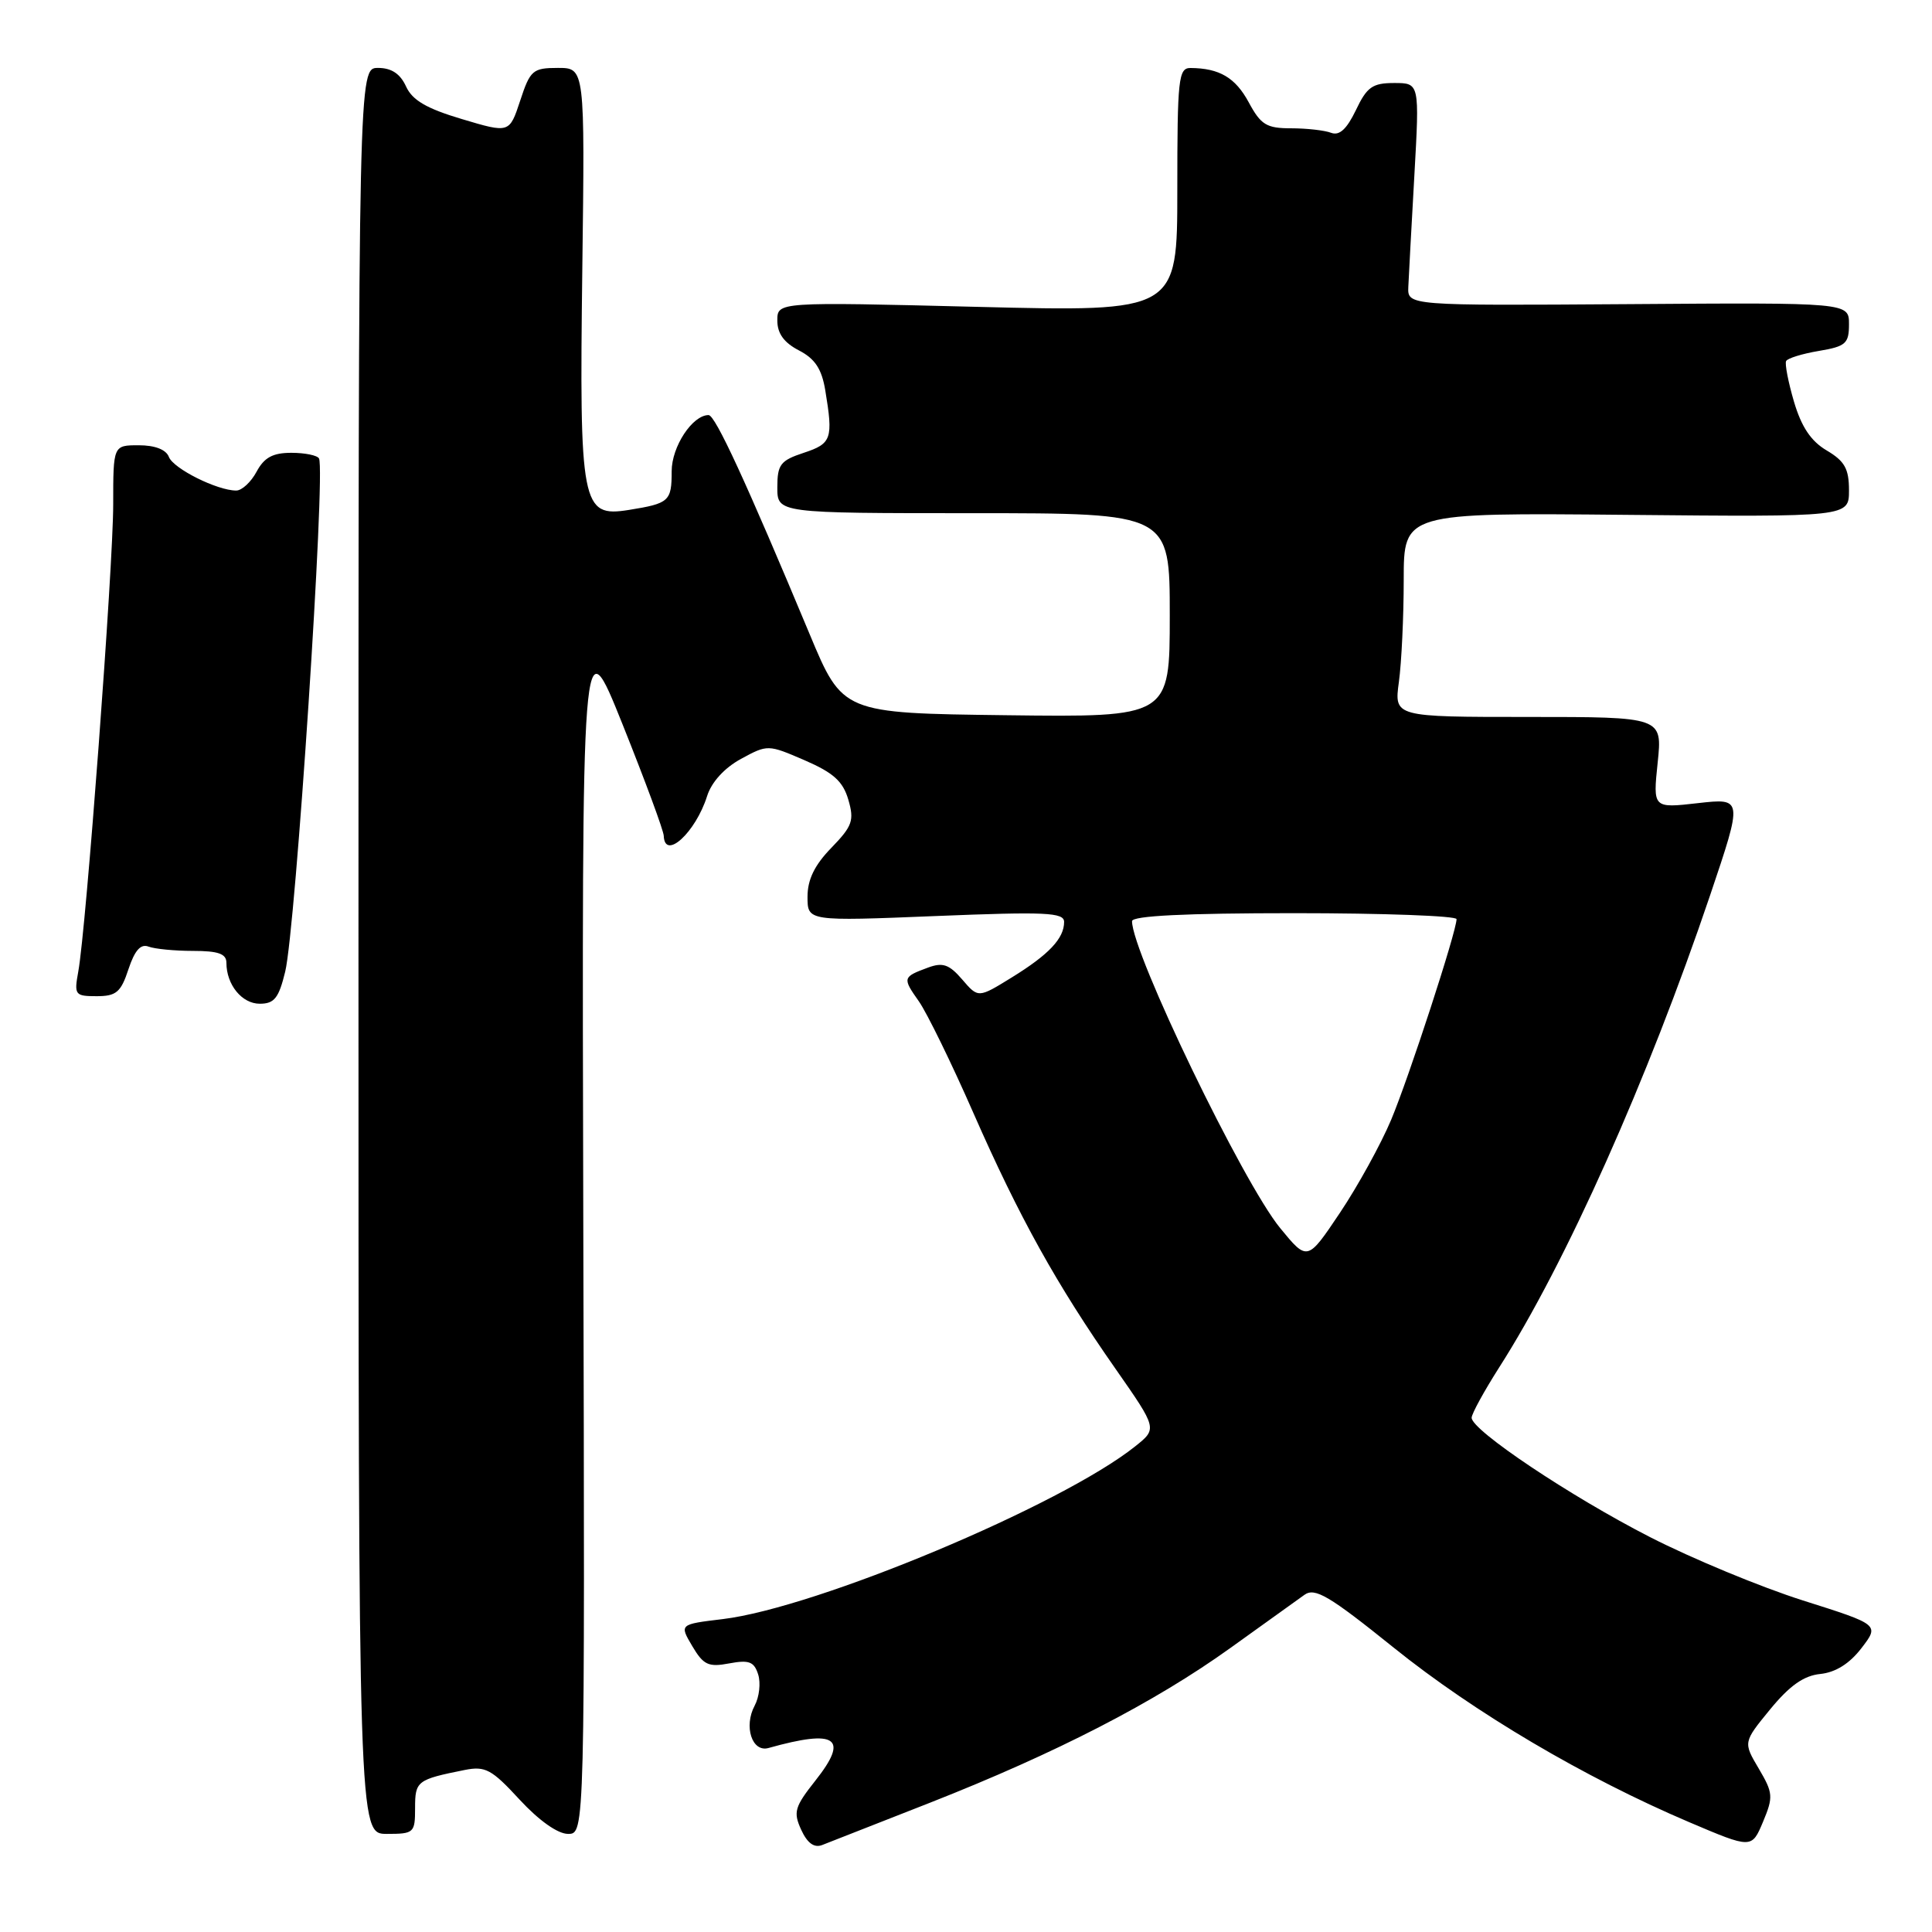 <?xml version="1.0" encoding="UTF-8" standalone="no"?>
<!DOCTYPE svg PUBLIC "-//W3C//DTD SVG 1.1//EN" "http://www.w3.org/Graphics/SVG/1.1/DTD/svg11.dtd" >
<svg xmlns="http://www.w3.org/2000/svg" xmlns:xlink="http://www.w3.org/1999/xlink" version="1.1" viewBox="0 0 256 256">
 <g >
 <path fill="currentColor"
d=" M 123.23 238.87 C 139.98 232.28 153.01 225.56 163.04 218.36 C 167.53 215.14 171.95 211.97 172.85 211.32 C 174.24 210.33 176.12 211.44 184.67 218.32 C 195.37 226.93 209.93 235.53 223.81 241.44 C 232.11 244.97 232.11 244.97 233.61 241.40 C 234.99 238.09 234.95 237.58 233.04 234.34 C 230.98 230.86 230.98 230.86 234.56 226.49 C 237.14 223.35 239.01 222.03 241.20 221.81 C 243.22 221.60 245.08 220.44 246.65 218.39 C 249.04 215.28 249.04 215.28 238.90 212.07 C 233.32 210.30 224.20 206.52 218.63 203.67 C 208.08 198.27 195.00 189.52 195.00 187.86 C 195.00 187.34 196.64 184.35 198.63 181.22 C 207.45 167.45 218.35 143.03 226.60 118.62 C 230.94 105.75 230.94 105.75 224.98 106.42 C 219.02 107.10 219.02 107.10 219.65 101.05 C 220.28 95.00 220.28 95.00 202.51 95.00 C 184.73 95.00 184.73 95.00 185.36 90.36 C 185.71 87.81 186.00 81.72 186.00 76.83 C 186.00 67.94 186.00 67.94 215.50 68.22 C 245.00 68.50 245.00 68.50 245.00 64.97 C 245.00 62.11 244.43 61.10 242.05 59.69 C 239.96 58.46 238.70 56.57 237.71 53.22 C 236.95 50.63 236.48 48.20 236.67 47.84 C 236.86 47.47 238.81 46.87 241.01 46.50 C 244.58 45.90 245.00 45.52 245.00 42.96 C 245.00 40.09 245.00 40.09 215.75 40.30 C 186.50 40.50 186.50 40.50 186.61 38.00 C 186.67 36.62 187.03 29.99 187.41 23.25 C 188.10 11.00 188.10 11.00 184.73 11.00 C 181.86 11.00 181.12 11.52 179.66 14.60 C 178.45 17.11 177.48 18.01 176.39 17.60 C 175.53 17.27 173.14 17.00 171.08 17.00 C 167.82 17.00 167.07 16.54 165.47 13.57 C 163.70 10.29 161.59 9.04 157.75 9.01 C 156.15 9.00 156.00 10.43 156.00 25.16 C 156.00 41.32 156.00 41.32 129.50 40.66 C 103.00 40.00 103.00 40.00 103.00 42.47 C 103.00 44.19 103.88 45.40 105.86 46.43 C 107.99 47.53 108.88 48.88 109.35 51.70 C 110.42 58.15 110.20 58.78 106.50 60.00 C 103.41 61.02 103.00 61.55 103.00 64.58 C 103.00 68.00 103.00 68.00 129.00 68.00 C 155.00 68.00 155.00 68.00 155.00 81.52 C 155.00 95.04 155.00 95.04 133.32 94.77 C 111.65 94.50 111.65 94.50 107.27 84.00 C 98.87 63.88 94.78 55.00 93.89 55.00 C 91.75 55.00 89.00 59.18 89.00 62.44 C 89.00 66.42 88.68 66.71 83.32 67.57 C 77.05 68.57 76.76 67.08 77.16 35.58 C 77.50 9.00 77.50 9.00 73.93 9.00 C 70.60 9.00 70.25 9.30 68.93 13.33 C 67.50 17.66 67.50 17.66 61.21 15.78 C 56.51 14.38 54.63 13.28 53.80 11.45 C 53.03 9.77 51.87 9.00 50.09 9.00 C 47.50 9.00 47.50 9.00 47.50 126.00 C 47.50 243.00 47.50 243.00 51.25 243.00 C 54.86 243.00 55.00 242.87 55.00 239.57 C 55.00 235.99 55.25 235.80 61.58 234.53 C 64.31 233.99 65.15 234.44 68.85 238.46 C 71.42 241.24 73.91 243.00 75.27 243.00 C 77.50 243.00 77.50 243.00 77.29 162.75 C 77.09 82.50 77.09 82.50 82.50 96.00 C 85.47 103.42 87.93 110.06 87.95 110.75 C 88.08 114.06 92.16 110.32 93.69 105.50 C 94.27 103.64 95.98 101.76 98.18 100.56 C 101.71 98.64 101.76 98.64 106.62 100.74 C 110.43 102.39 111.70 103.53 112.41 105.97 C 113.21 108.72 112.95 109.46 110.16 112.34 C 107.93 114.63 107.00 116.55 107.00 118.83 C 107.00 122.07 107.00 122.07 124.00 121.38 C 138.56 120.79 141.00 120.90 141.00 122.16 C 141.00 124.35 138.99 126.48 134.06 129.52 C 129.62 132.26 129.62 132.26 127.50 129.79 C 125.77 127.78 124.92 127.49 122.97 128.21 C 119.59 129.46 119.56 129.57 121.76 132.69 C 122.84 134.24 126.10 140.90 128.99 147.50 C 135.05 161.29 140.00 170.21 147.83 181.40 C 153.35 189.31 153.35 189.31 150.43 191.64 C 140.65 199.46 108.19 213.05 95.76 214.54 C 90.02 215.23 90.02 215.23 91.73 218.12 C 93.21 220.62 93.87 220.93 96.62 220.41 C 99.25 219.92 99.92 220.17 100.46 221.87 C 100.82 223.00 100.61 224.86 100.00 226.00 C 98.52 228.76 99.65 232.23 101.83 231.62 C 110.85 229.09 112.54 230.26 108.05 235.93 C 105.29 239.42 105.09 240.11 106.16 242.45 C 106.97 244.22 107.87 244.88 108.93 244.48 C 109.79 244.15 116.23 241.62 123.23 238.87 Z  M 37.79 128.75 C 39.17 123.07 43.16 62.48 42.27 60.75 C 42.06 60.34 40.41 60.00 38.61 60.00 C 36.14 60.00 35.01 60.62 34.00 62.50 C 33.26 63.88 32.05 65.00 31.30 65.00 C 28.78 65.00 22.98 62.10 22.38 60.55 C 22.01 59.57 20.53 59.00 18.39 59.00 C 15.00 59.00 15.00 59.00 15.00 66.85 C 15.00 75.05 11.41 123.12 10.37 128.75 C 9.81 131.83 9.93 132.00 12.81 132.00 C 15.40 132.00 16.02 131.48 17.02 128.43 C 17.85 125.93 18.64 125.03 19.68 125.43 C 20.50 125.74 23.15 126.00 25.58 126.00 C 28.92 126.00 30.00 126.38 30.00 127.57 C 30.00 130.47 32.05 133.00 34.42 133.00 C 36.35 133.00 36.94 132.25 37.79 128.75 Z  M 169.63 162.73 C 164.68 156.69 150.00 126.27 150.00 122.06 C 150.00 121.35 157.07 121.00 171.50 121.00 C 183.32 121.00 193.00 121.36 193.00 121.79 C 193.00 123.41 186.71 142.71 184.33 148.39 C 182.97 151.62 179.92 157.16 177.55 160.70 C 173.24 167.13 173.24 167.13 169.63 162.73 Z "/>
</g>
</svg>